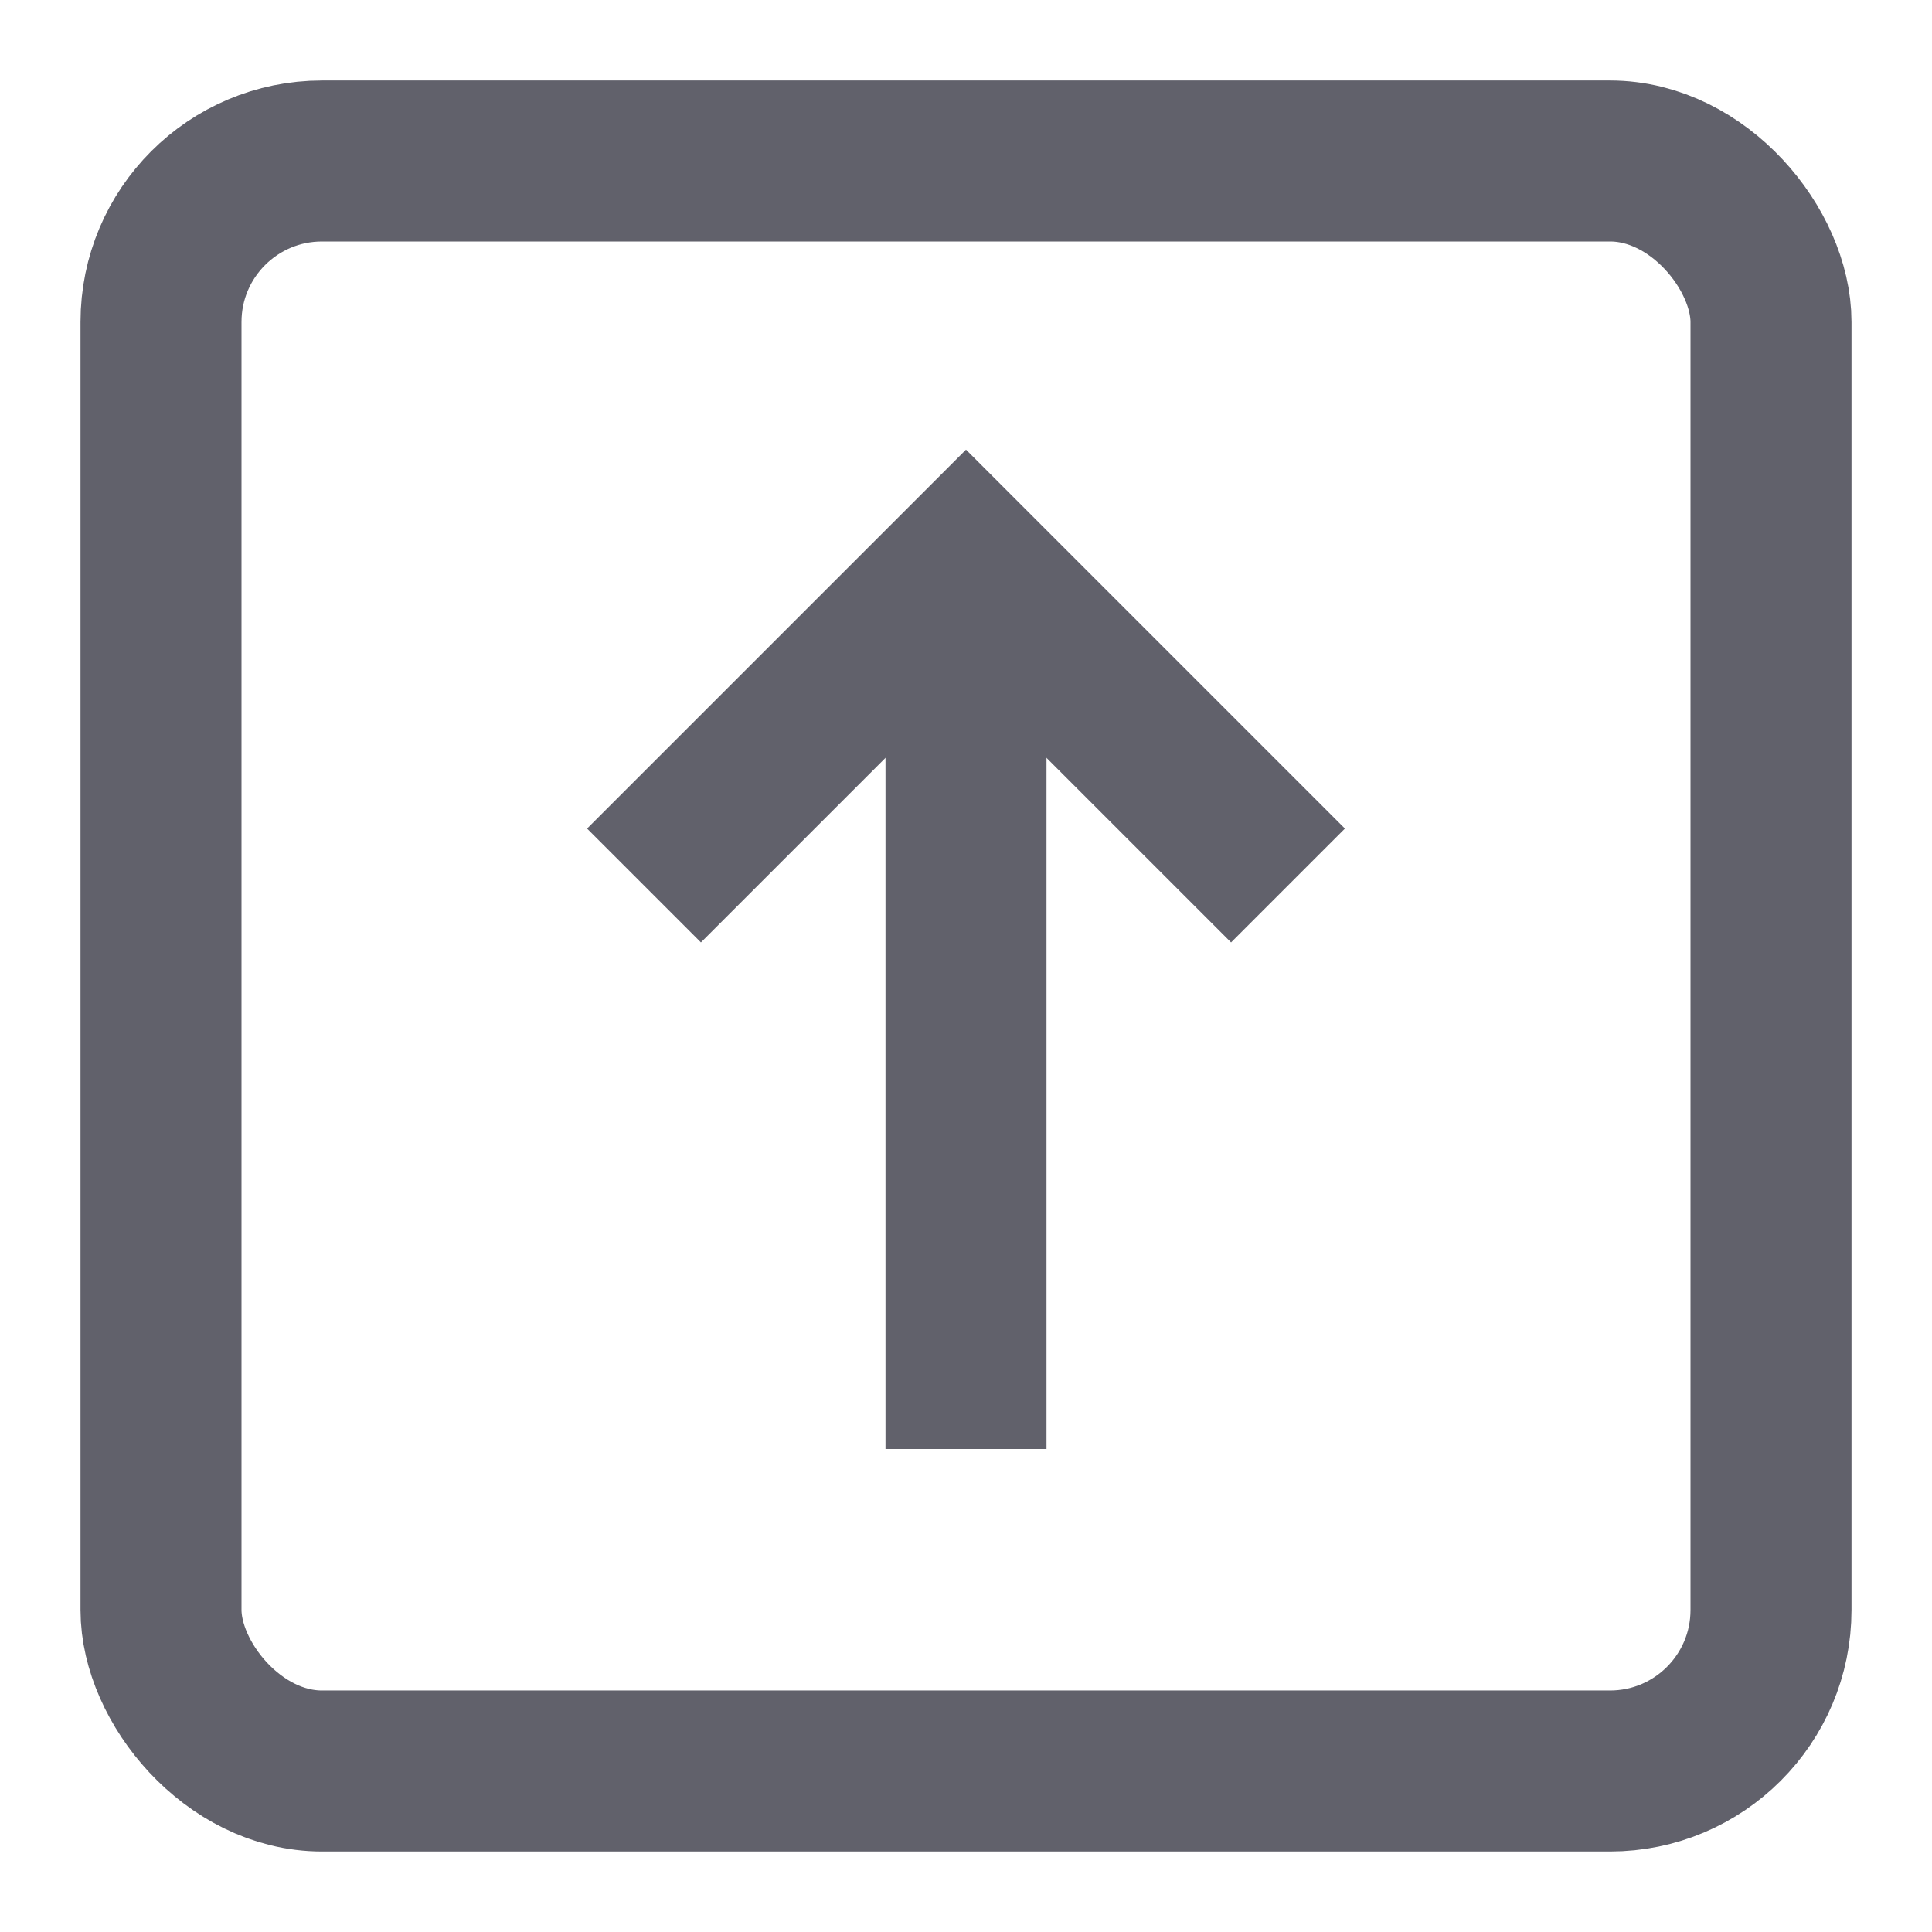 <svg xmlns="http://www.w3.org/2000/svg" height="24" width="24" viewBox="0 0 24 24"><line data-cap="butt" data-color="color-2" x1="12" y1="18" x2="12" y2="7" fill="none" stroke="#61616b" stroke-width="2"></line><polyline data-color="color-2" points="8 11 12 7 16 11" fill="none" stroke="#61616b" stroke-width="2"></polyline><rect x="2" y="2" width="20" height="20" rx="2" fill="none" stroke="#61616b" stroke-width="2"></rect></svg>
